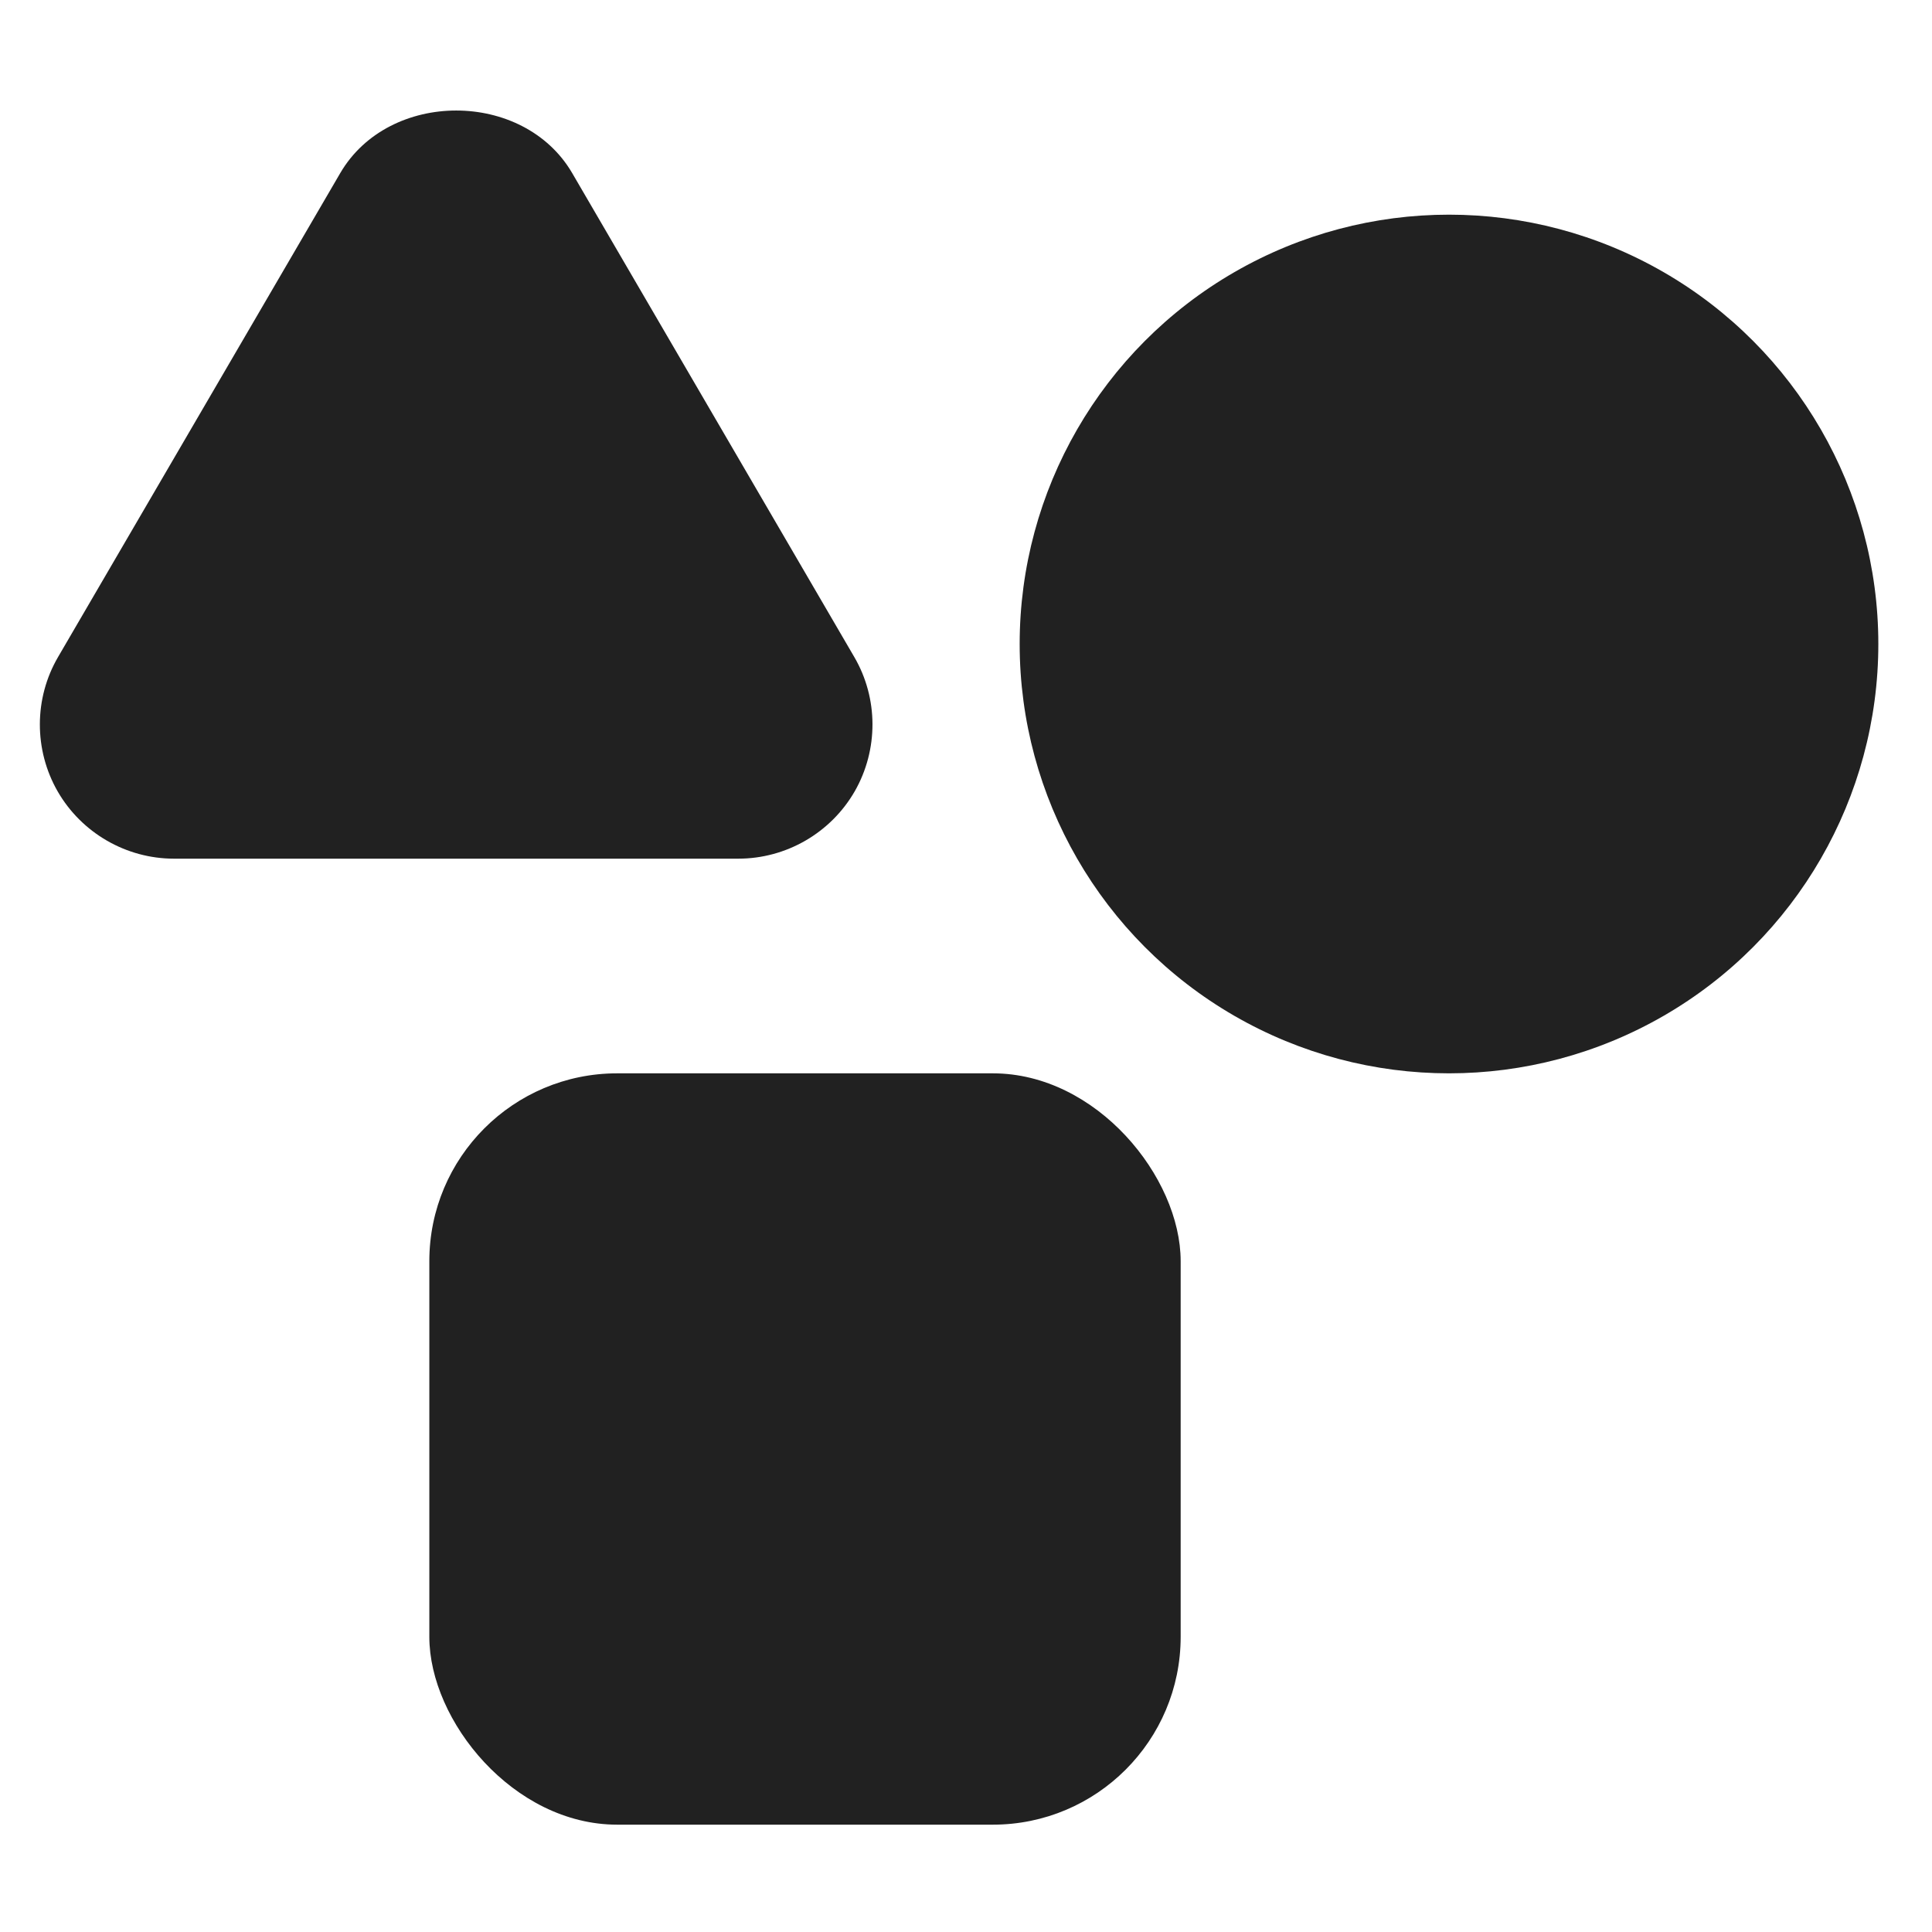 <svg xmlns="http://www.w3.org/2000/svg" height="18" width="18" viewBox="0 0 18 18"><title>shapes</title><g fill="#212121" class="nc-icon-wrapper"><circle cx="13.5" cy="6" r="4" data-color="color-2"></circle><rect x="4" y="10" width="7" height="7" rx="1.75" ry="1.75" fill="#212121"></rect><path d="M7.963,7.373c.222-.387,.221-.867-.004-1.252L5.33,1.611c-.454-.775-1.705-.775-2.159,0,0,0,0,0,0,0L.541,6.121c-.225,.385-.226,.865-.004,1.252,.223,.387,.638,.627,1.084,.627H6.879c.446,0,.861-.24,1.084-.627Z" fill="#212121"></path></g></svg>